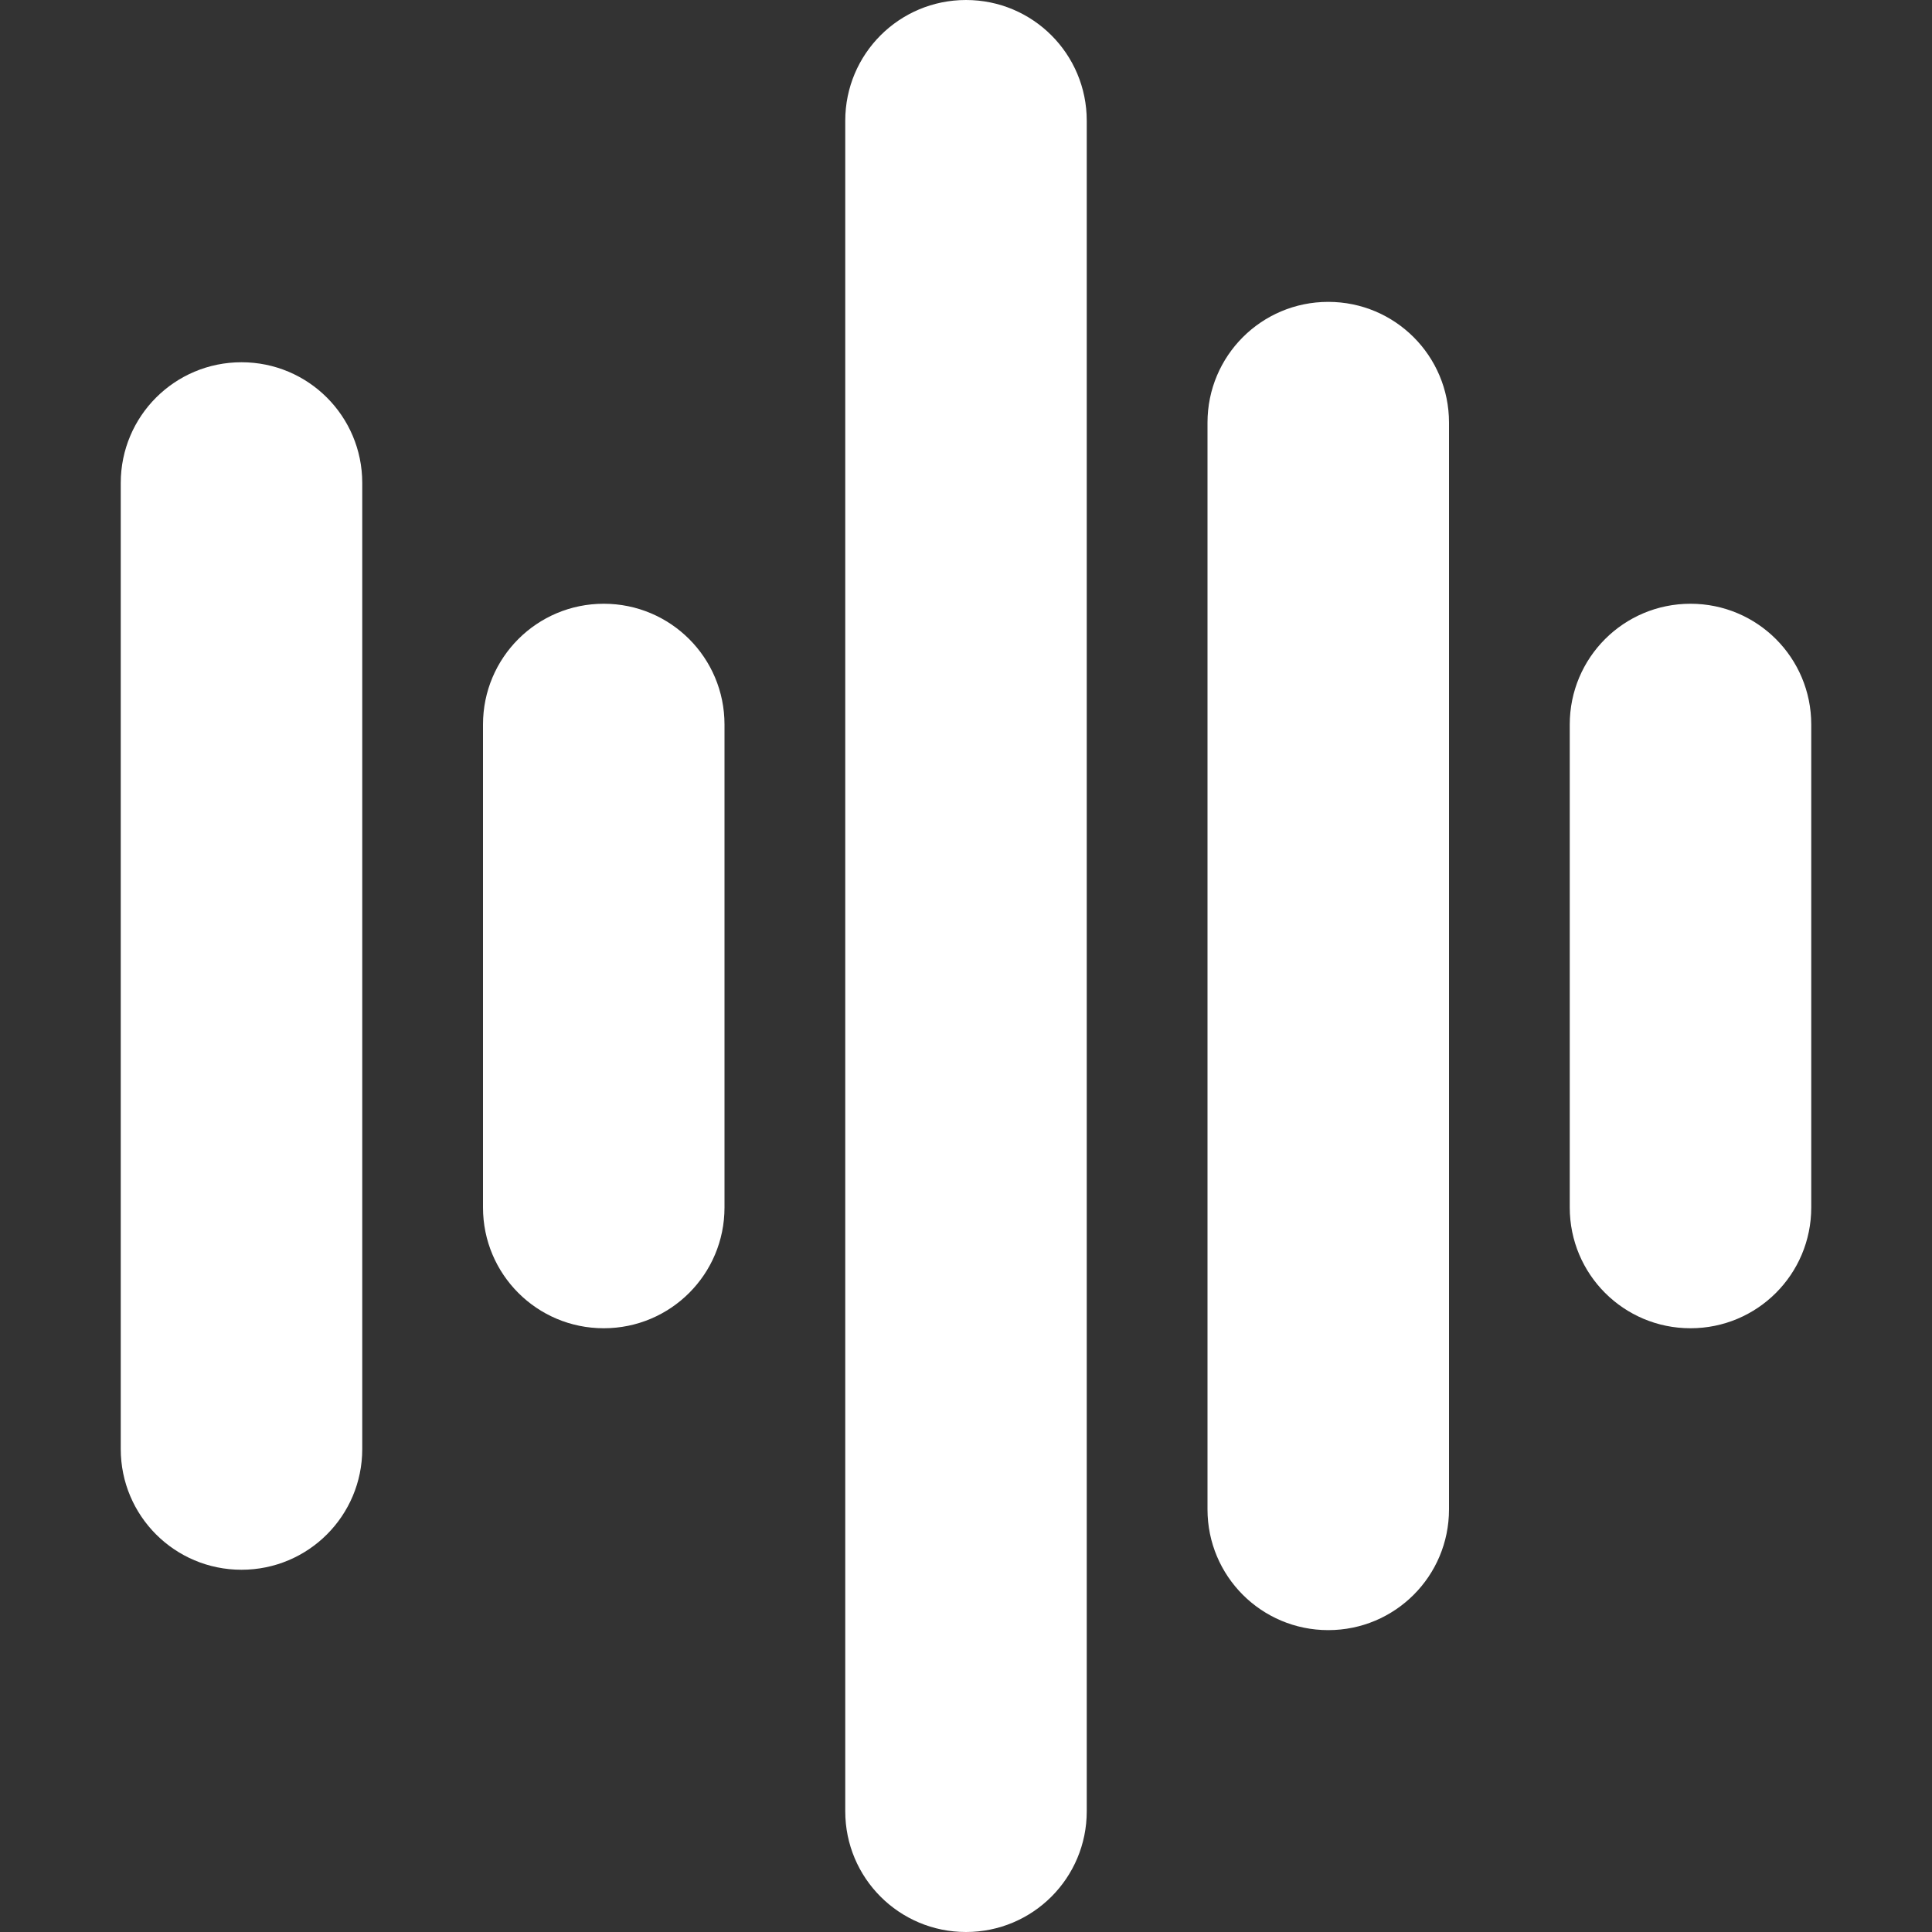 <?xml version="1.0" encoding="utf-8"?>
<!-- Generator: Adobe Illustrator 27.5.0, SVG Export Plug-In . SVG Version: 6.00 Build 0)  -->
<svg version="1.1" id="Capa_1" xmlns="http://www.w3.org/2000/svg" xmlns:xlink="http://www.w3.org/1999/xlink" x="0px" y="0px"
	 viewBox="0 0 512 512" style="enable-background:new 0 0 512 512;" xml:space="preserve">
<rect x="0" y="0" width="512" height="512" fill="#333333" stroke="none"/>
<style type="text/css">
	.st0{fill:#FFFFFF;}
</style>
<g>
	<path class="st0" d="M64,96c-17.7,0-32,14.3-32,32v256c0,17.7,14.3,32,32,32s32-14.3,32-32V128C96,110.3,81.7,96,64,96z"/>
	<path class="st0" d="M160,160c-17.7,0-32,14.3-32,32v128c0,17.7,14.3,32,32,32s32-14.3,32-32V192C192,174.3,177.7,160,160,160z"/>
	<path class="st0" d="M256,0c-17.7,0-32,14.3-32,32v448c0,17.7,14.3,32,32,32s32-14.3,32-32V32C288,14.3,273.7,0,256,0z"/>
	<path class="st0" d="M352,80c-17.7,0-32,14.3-32,32v288c0,17.7,14.3,32,32,32s32-14.3,32-32V112C384,94.3,369.7,80,352,80z"/>
	<path class="st0" d="M448,160c-17.7,0-32,14.3-32,32v128c0,17.7,14.3,32,32,32s32-14.3,32-32V192C480,174.3,465.7,160,448,160z"/>
</g>
</svg>
